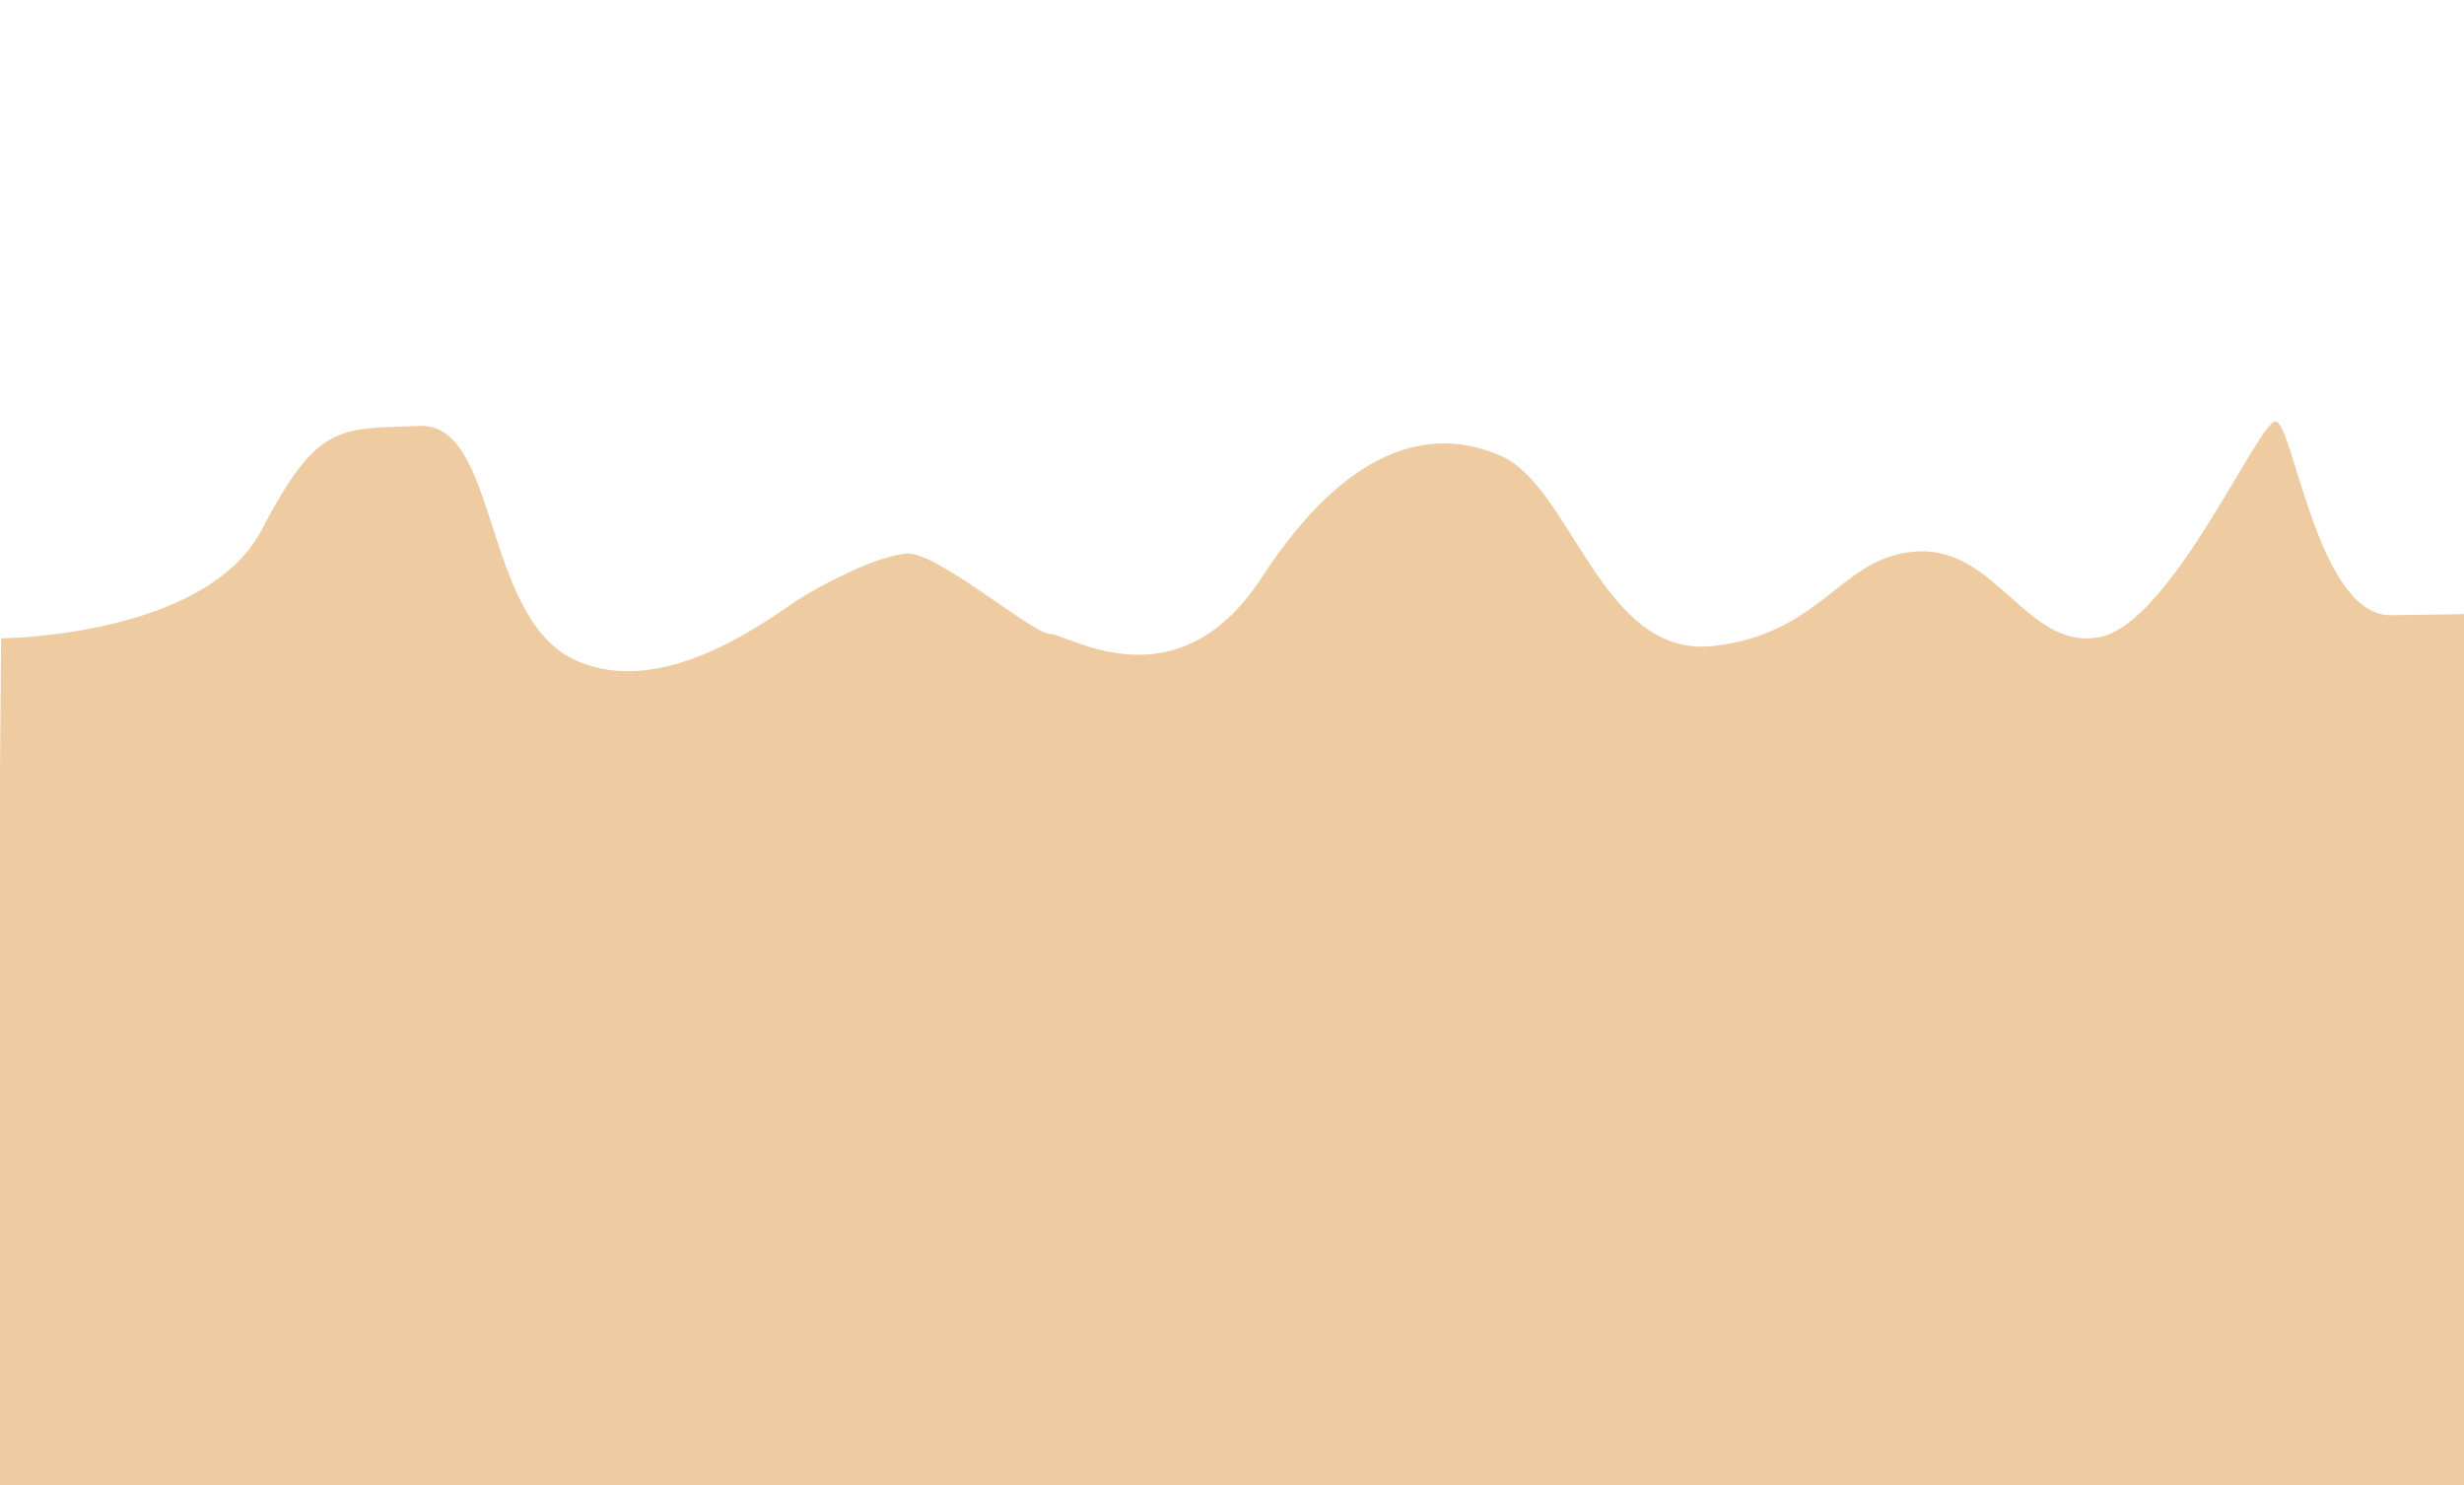 <?xml version="1.0" encoding="UTF-8" standalone="no"?>
<!-- Created with Inkscape (http://www.inkscape.org/) -->

<svg
   width="663.469mm"
   height="400mm"
   viewBox="0 0 663.469 400"
   version="1.1"
   id="svg5"
   inkscape:export-filename="bg_mountains.png"
   inkscape:export-xdpi="96"
   inkscape:export-ydpi="96"
   inkscape:version="1.2.2 (732a01da63, 2022-12-09)"
   sodipodi:docname="bg_mountains.svg"
   xmlns:inkscape="http://www.inkscape.org/namespaces/inkscape"
   xmlns:sodipodi="http://sodipodi.sourceforge.net/DTD/sodipodi-0.dtd"
   xmlns="http://www.w3.org/2000/svg"
   xmlns:svg="http://www.w3.org/2000/svg">
  <sodipodi:namedview
     id="namedview7"
     pagecolor="#ffffff"
     bordercolor="#000000"
     borderopacity="0.25"
     inkscape:showpageshadow="2"
     inkscape:pageopacity="0.0"
     inkscape:pagecheckerboard="0"
     inkscape:deskcolor="#d1d1d1"
     inkscape:document-units="mm"
     showgrid="false"
     showguides="true"
     inkscape:zoom="0.63118804"
     inkscape:cx="1340.3296"
     inkscape:cy="827.01187"
     inkscape:window-width="2560"
     inkscape:window-height="1369"
     inkscape:window-x="3064"
     inkscape:window-y="212"
     inkscape:window-maximized="1"
     inkscape:current-layer="layer1" />
  <defs
     id="defs2" />
  <g
     inkscape:label="Ebene 1"
     inkscape:groupmode="layer"
     id="layer1"
     transform="translate(218.581,7.424)">
    <path
       style="fill:#eecba1;fill-opacity:1;stroke-width:0.265"
       d="m -218.285,164.493 c 0,0 55.132,-0.296 70.249,-29.344 15.117,-29.048 21.045,-26.973 42.386,-27.862 21.341,-0.889 16.895,50.982 41.497,62.838 24.602,11.856 54.539,-12.449 61.356,-16.599 6.817,-4.15 20.452,-11.263 28.455,-11.856 8.003,-0.593 33.79,21.638 38.533,21.638 4.743,0 34.087,19.859 56.91,-15.117 22.823,-34.976 45.054,-41.201 64.32,-32.901 19.266,8.299 27.269,54.539 57.207,51.278 29.937,-3.26 34.383,-24.602 55.428,-25.491 21.045,-0.889 29.344,26.677 48.611,23.12 19.266,-3.557 42.683,-57.799 47.425,-58.096 4.742,-0.296 11.263,52.464 31.123,52.168 19.859,-0.296 19.859,-0.296 19.859,-0.296 l 0.296,93.368 -664.248,-12.449 z"
       id="path377" />
    <rect
       style="fill:#eecba1;fill-opacity:1;stroke-width:0.265"
       id="rect2456"
       width="694.586"
       height="189.471"
       x="-233.672"
       y="223.965" />
  </g>
</svg>
